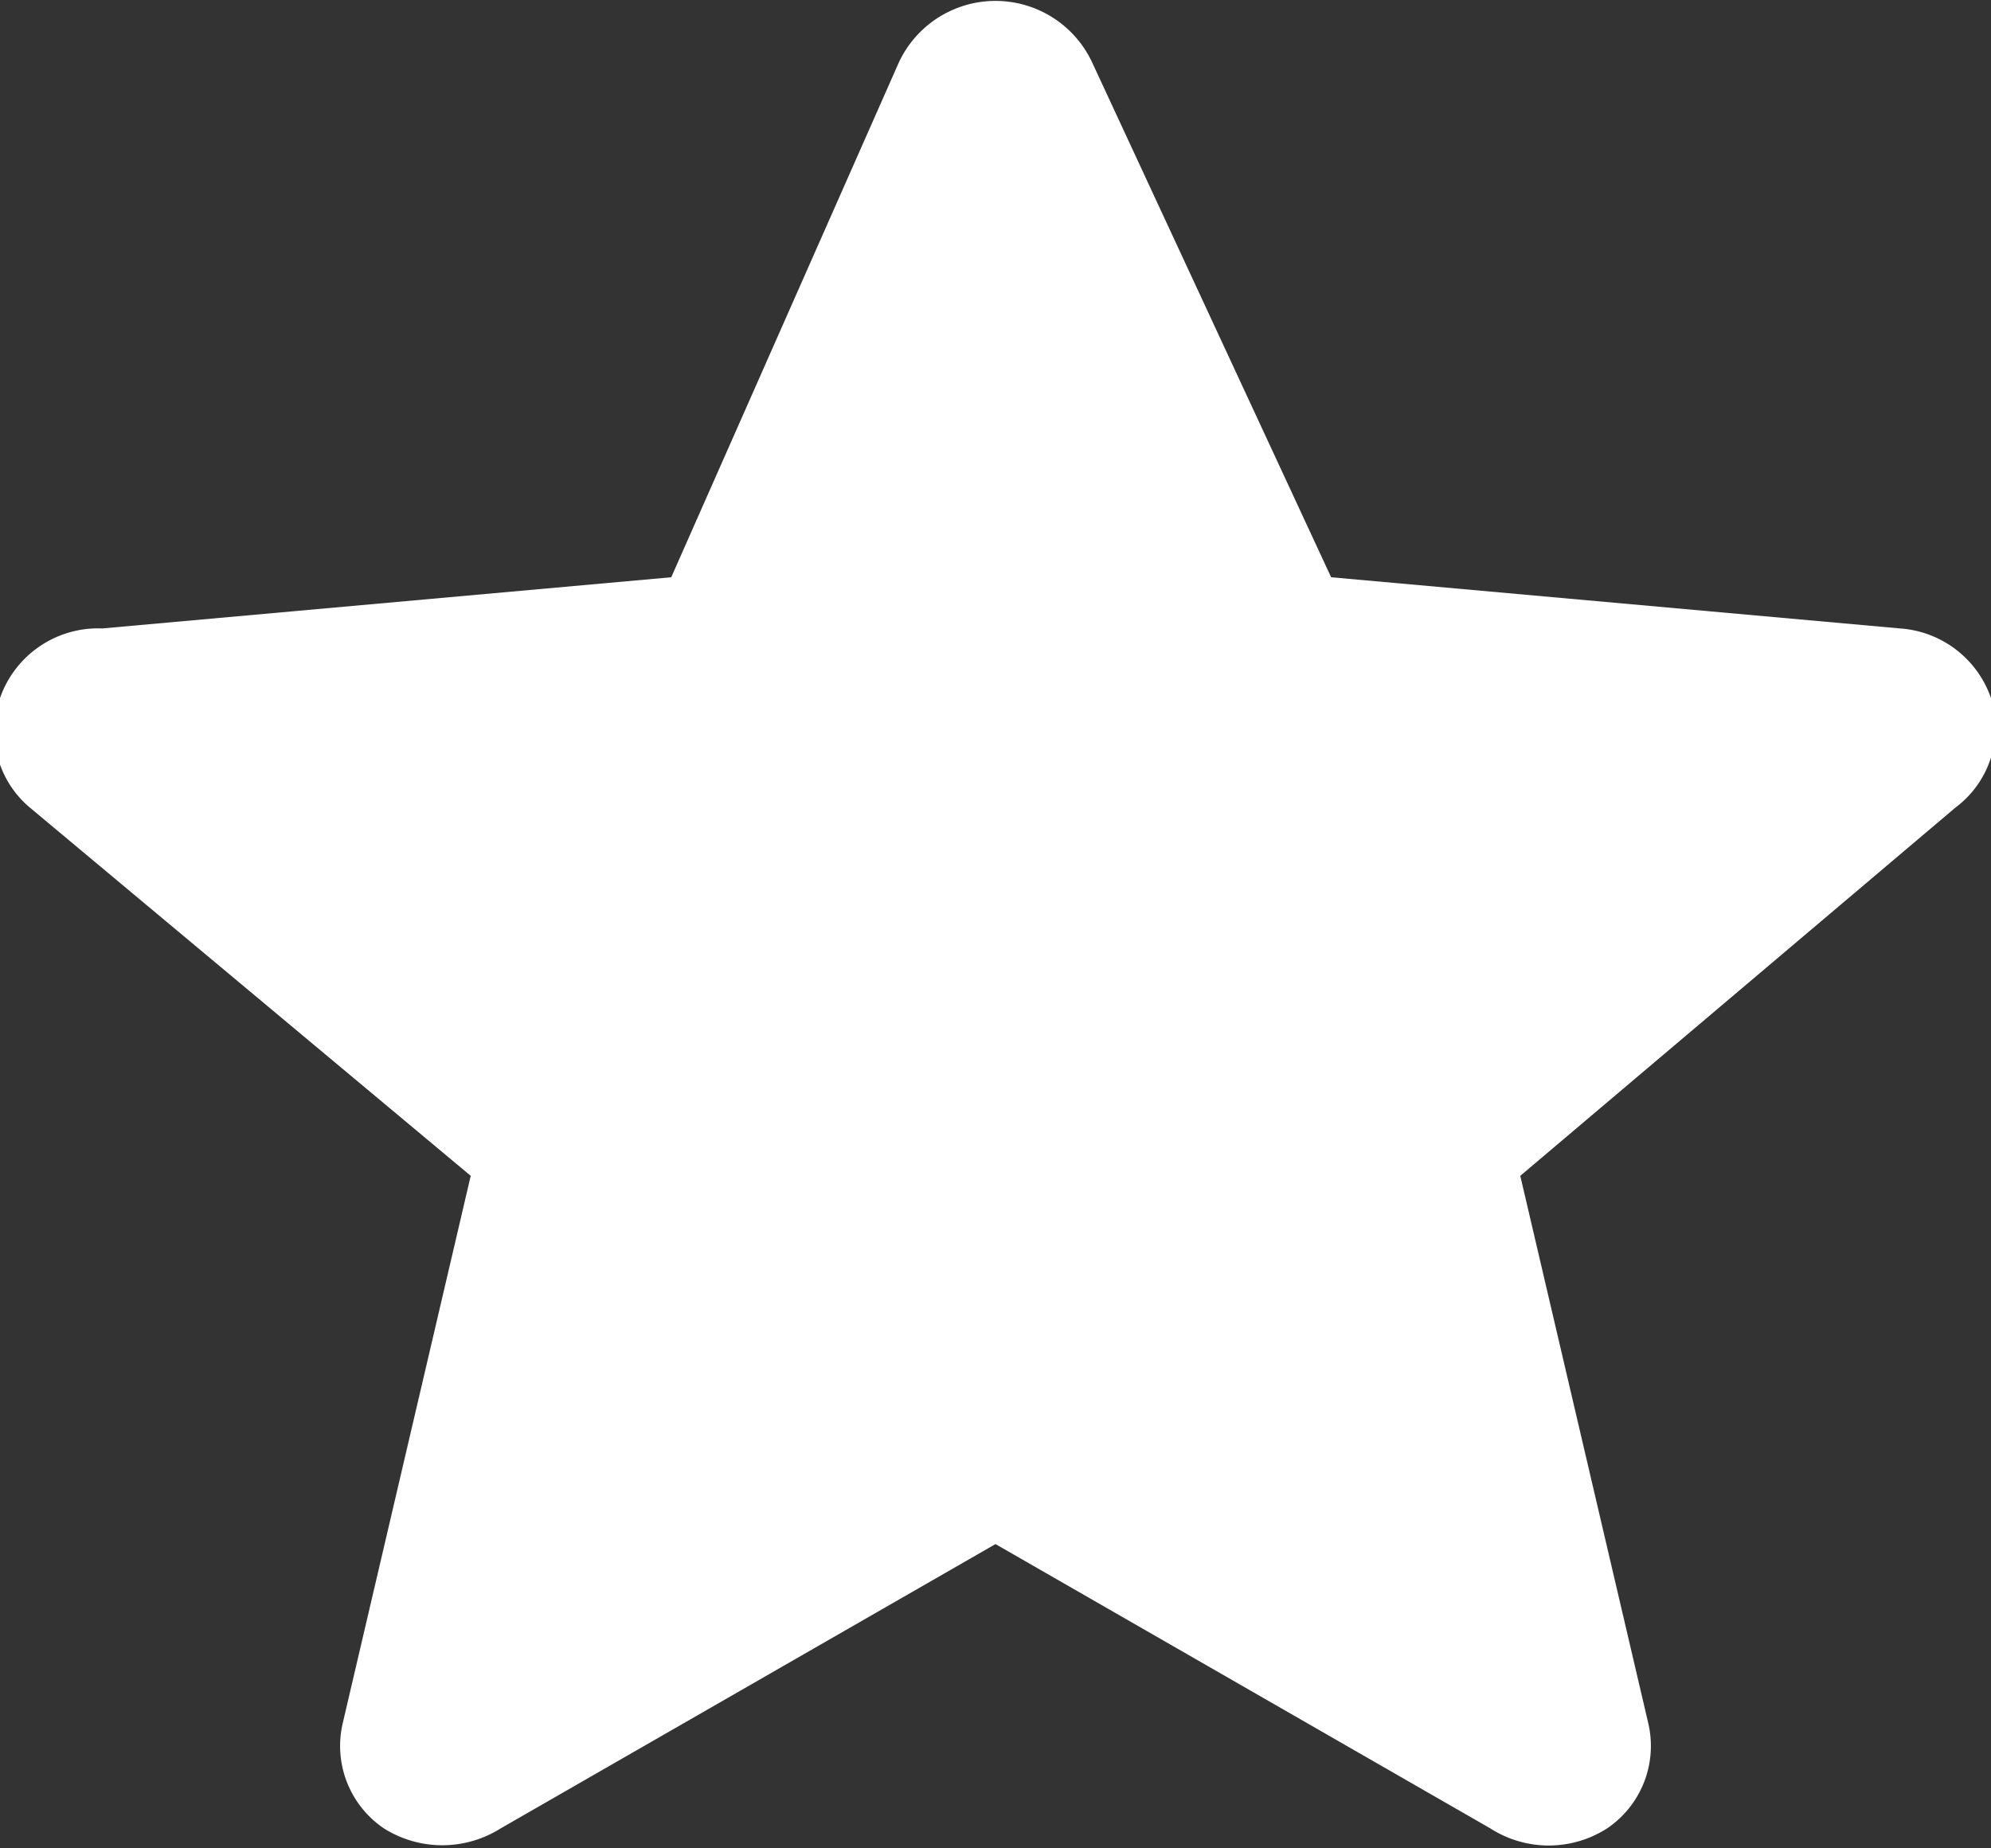 <svg xmlns="http://www.w3.org/2000/svg" viewBox="0 0 14 13"><rect x="0" y="0" width="14" height="13" fill="#333333" stroke="none"/><defs><style>.cls-1{fill:#fff;}</style></defs><title>star</title><g id="Слой_2" data-name="Слой 2"><g id="Слой_1-2" data-name="Слой 1"><path class="cls-1" d="M14,4.91a.73.73,0,0,0-.64-.49l-4-.36L7.68.44a.75.75,0,0,0-1.36,0L4.72,4.06l-4,.36A.73.73,0,0,0,0,4.91a.7.7,0,0,0,.21.77L3.31,8.27l-.9,3.85a.7.7,0,0,0,.29.74.77.77,0,0,0,.82,0l3.48-2,3.48,2a.76.76,0,0,0,.82,0,.7.7,0,0,0,.29-.74l-.9-3.85,3.06-2.59A.7.7,0,0,0,14,4.91Z"/></g></g></svg>